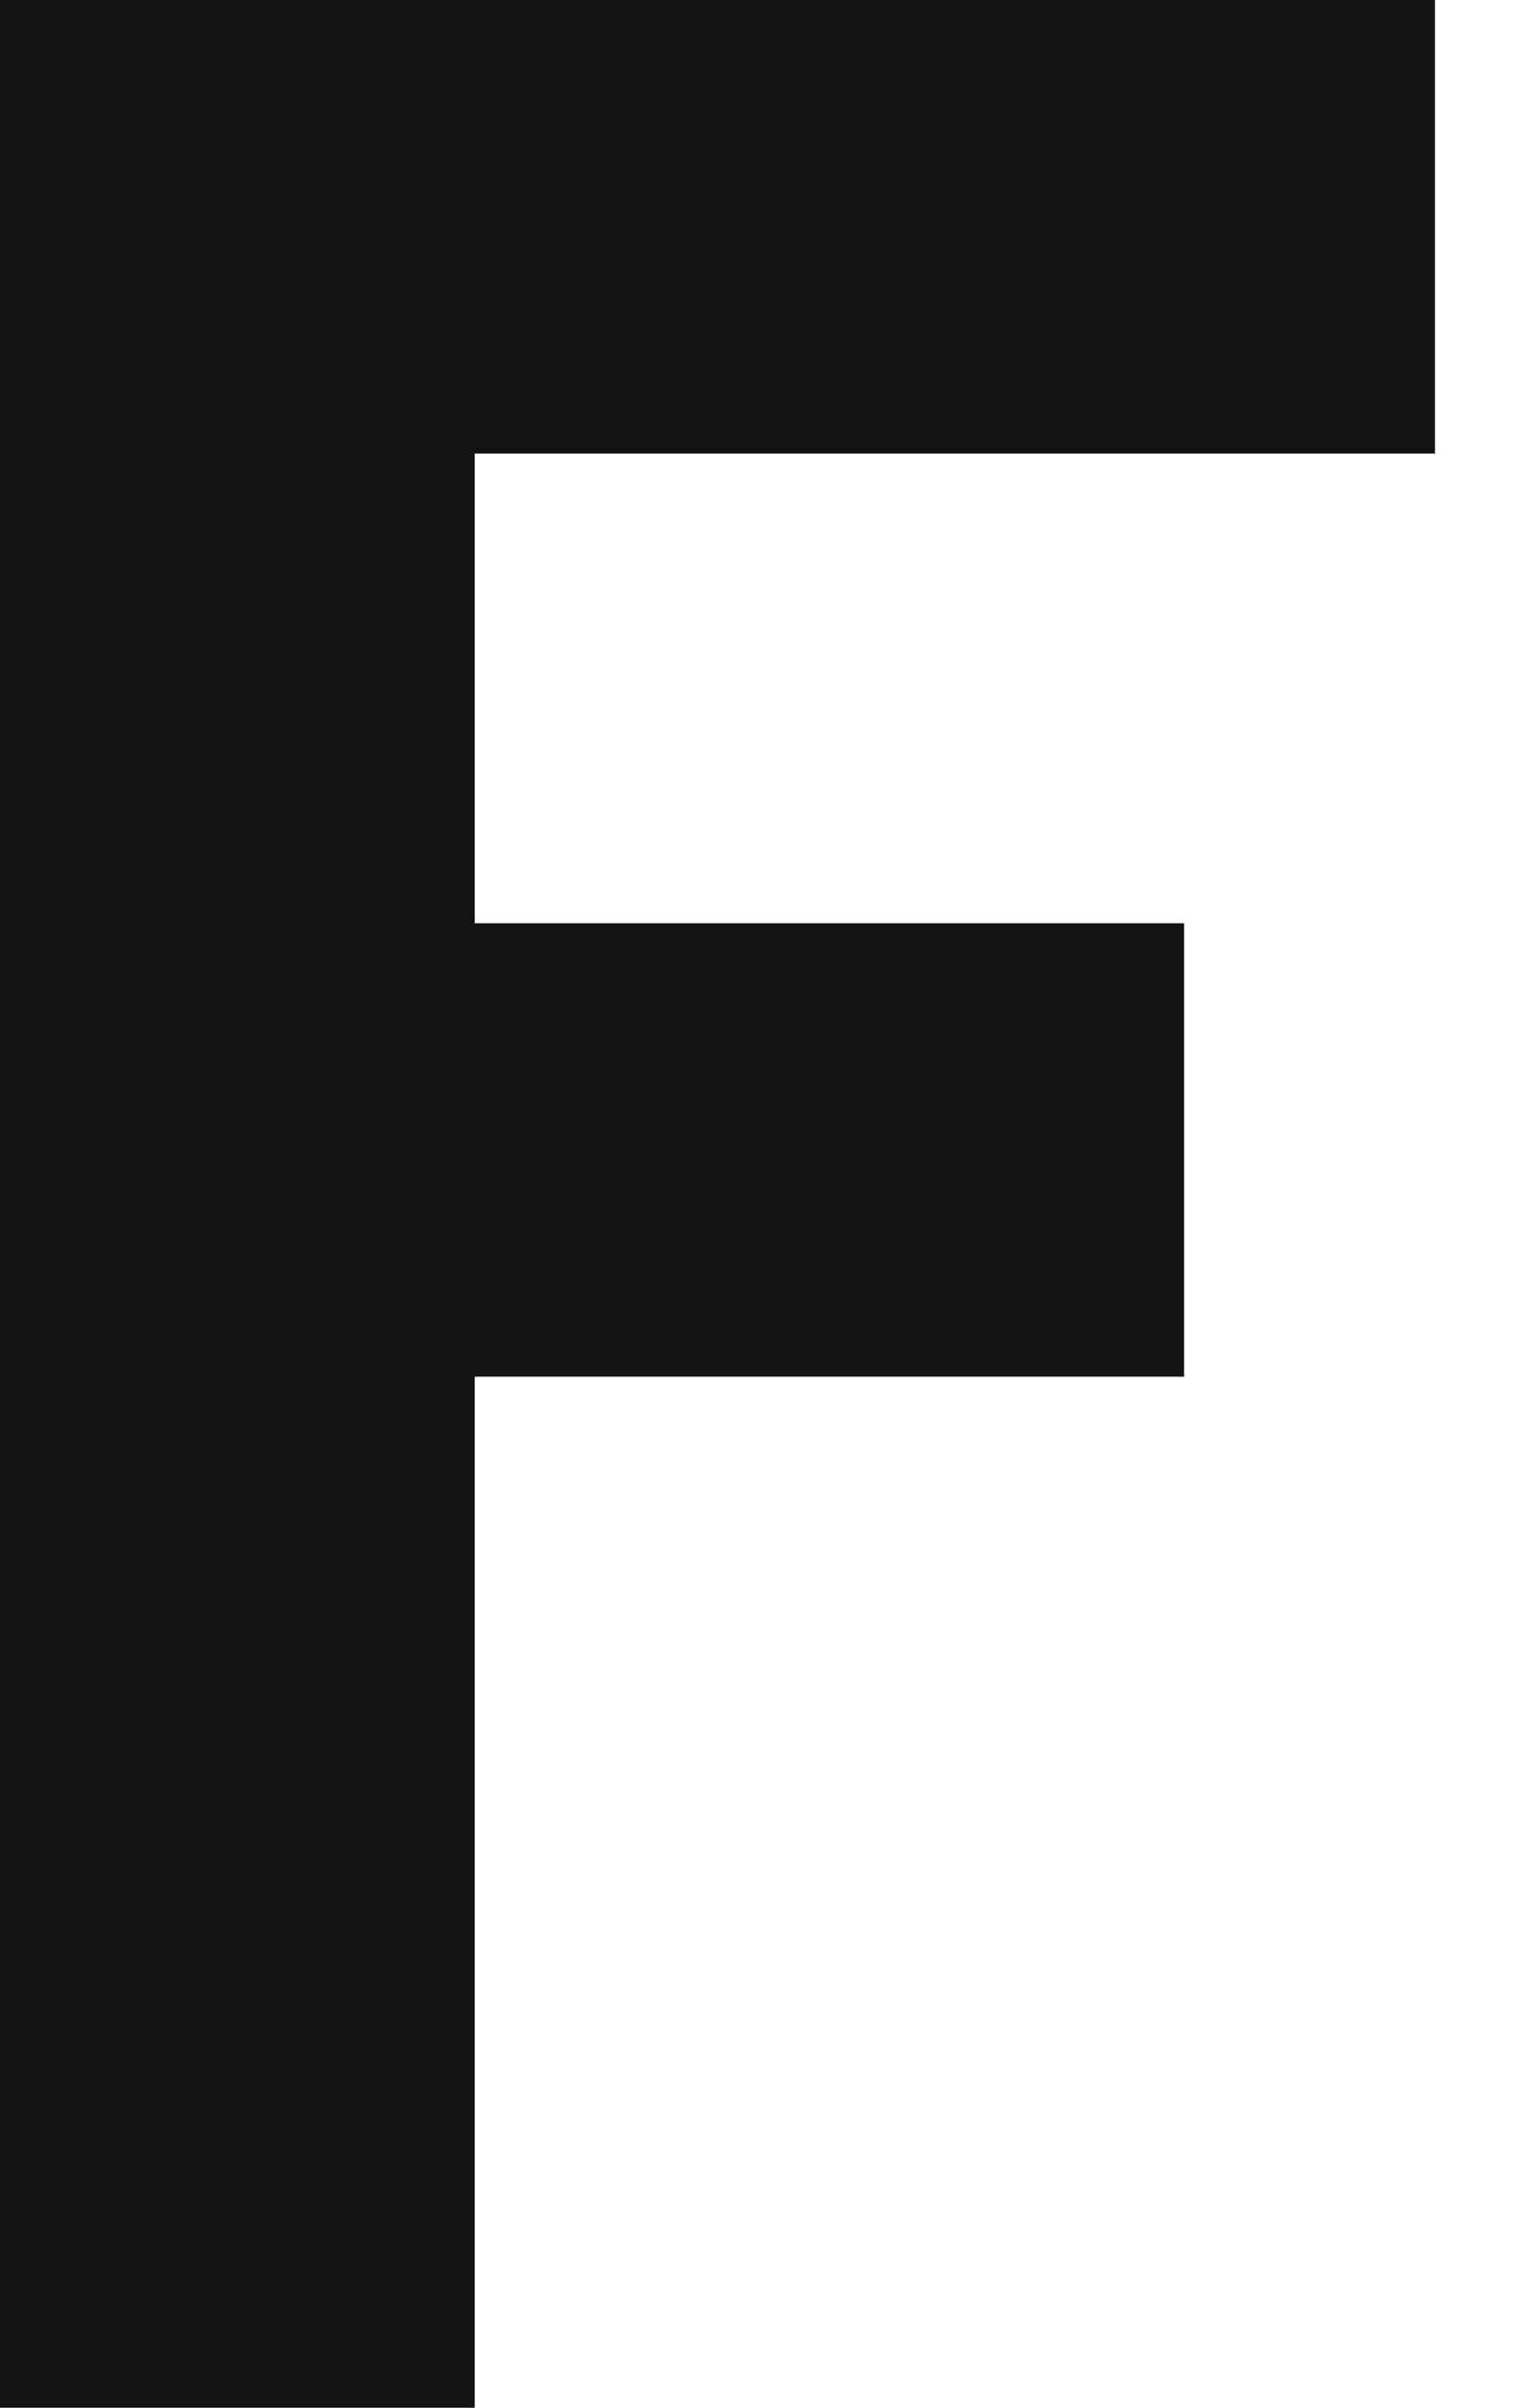 <svg width="14" height="22" viewBox="0 0 14 22" fill="none" xmlns="http://www.w3.org/2000/svg">
<path d="M13.122 4.144H4.341V8.436H10.828V12.579H4.341V22.001H0V0H13.122V4.144Z" fill="#131313"/>
</svg>
